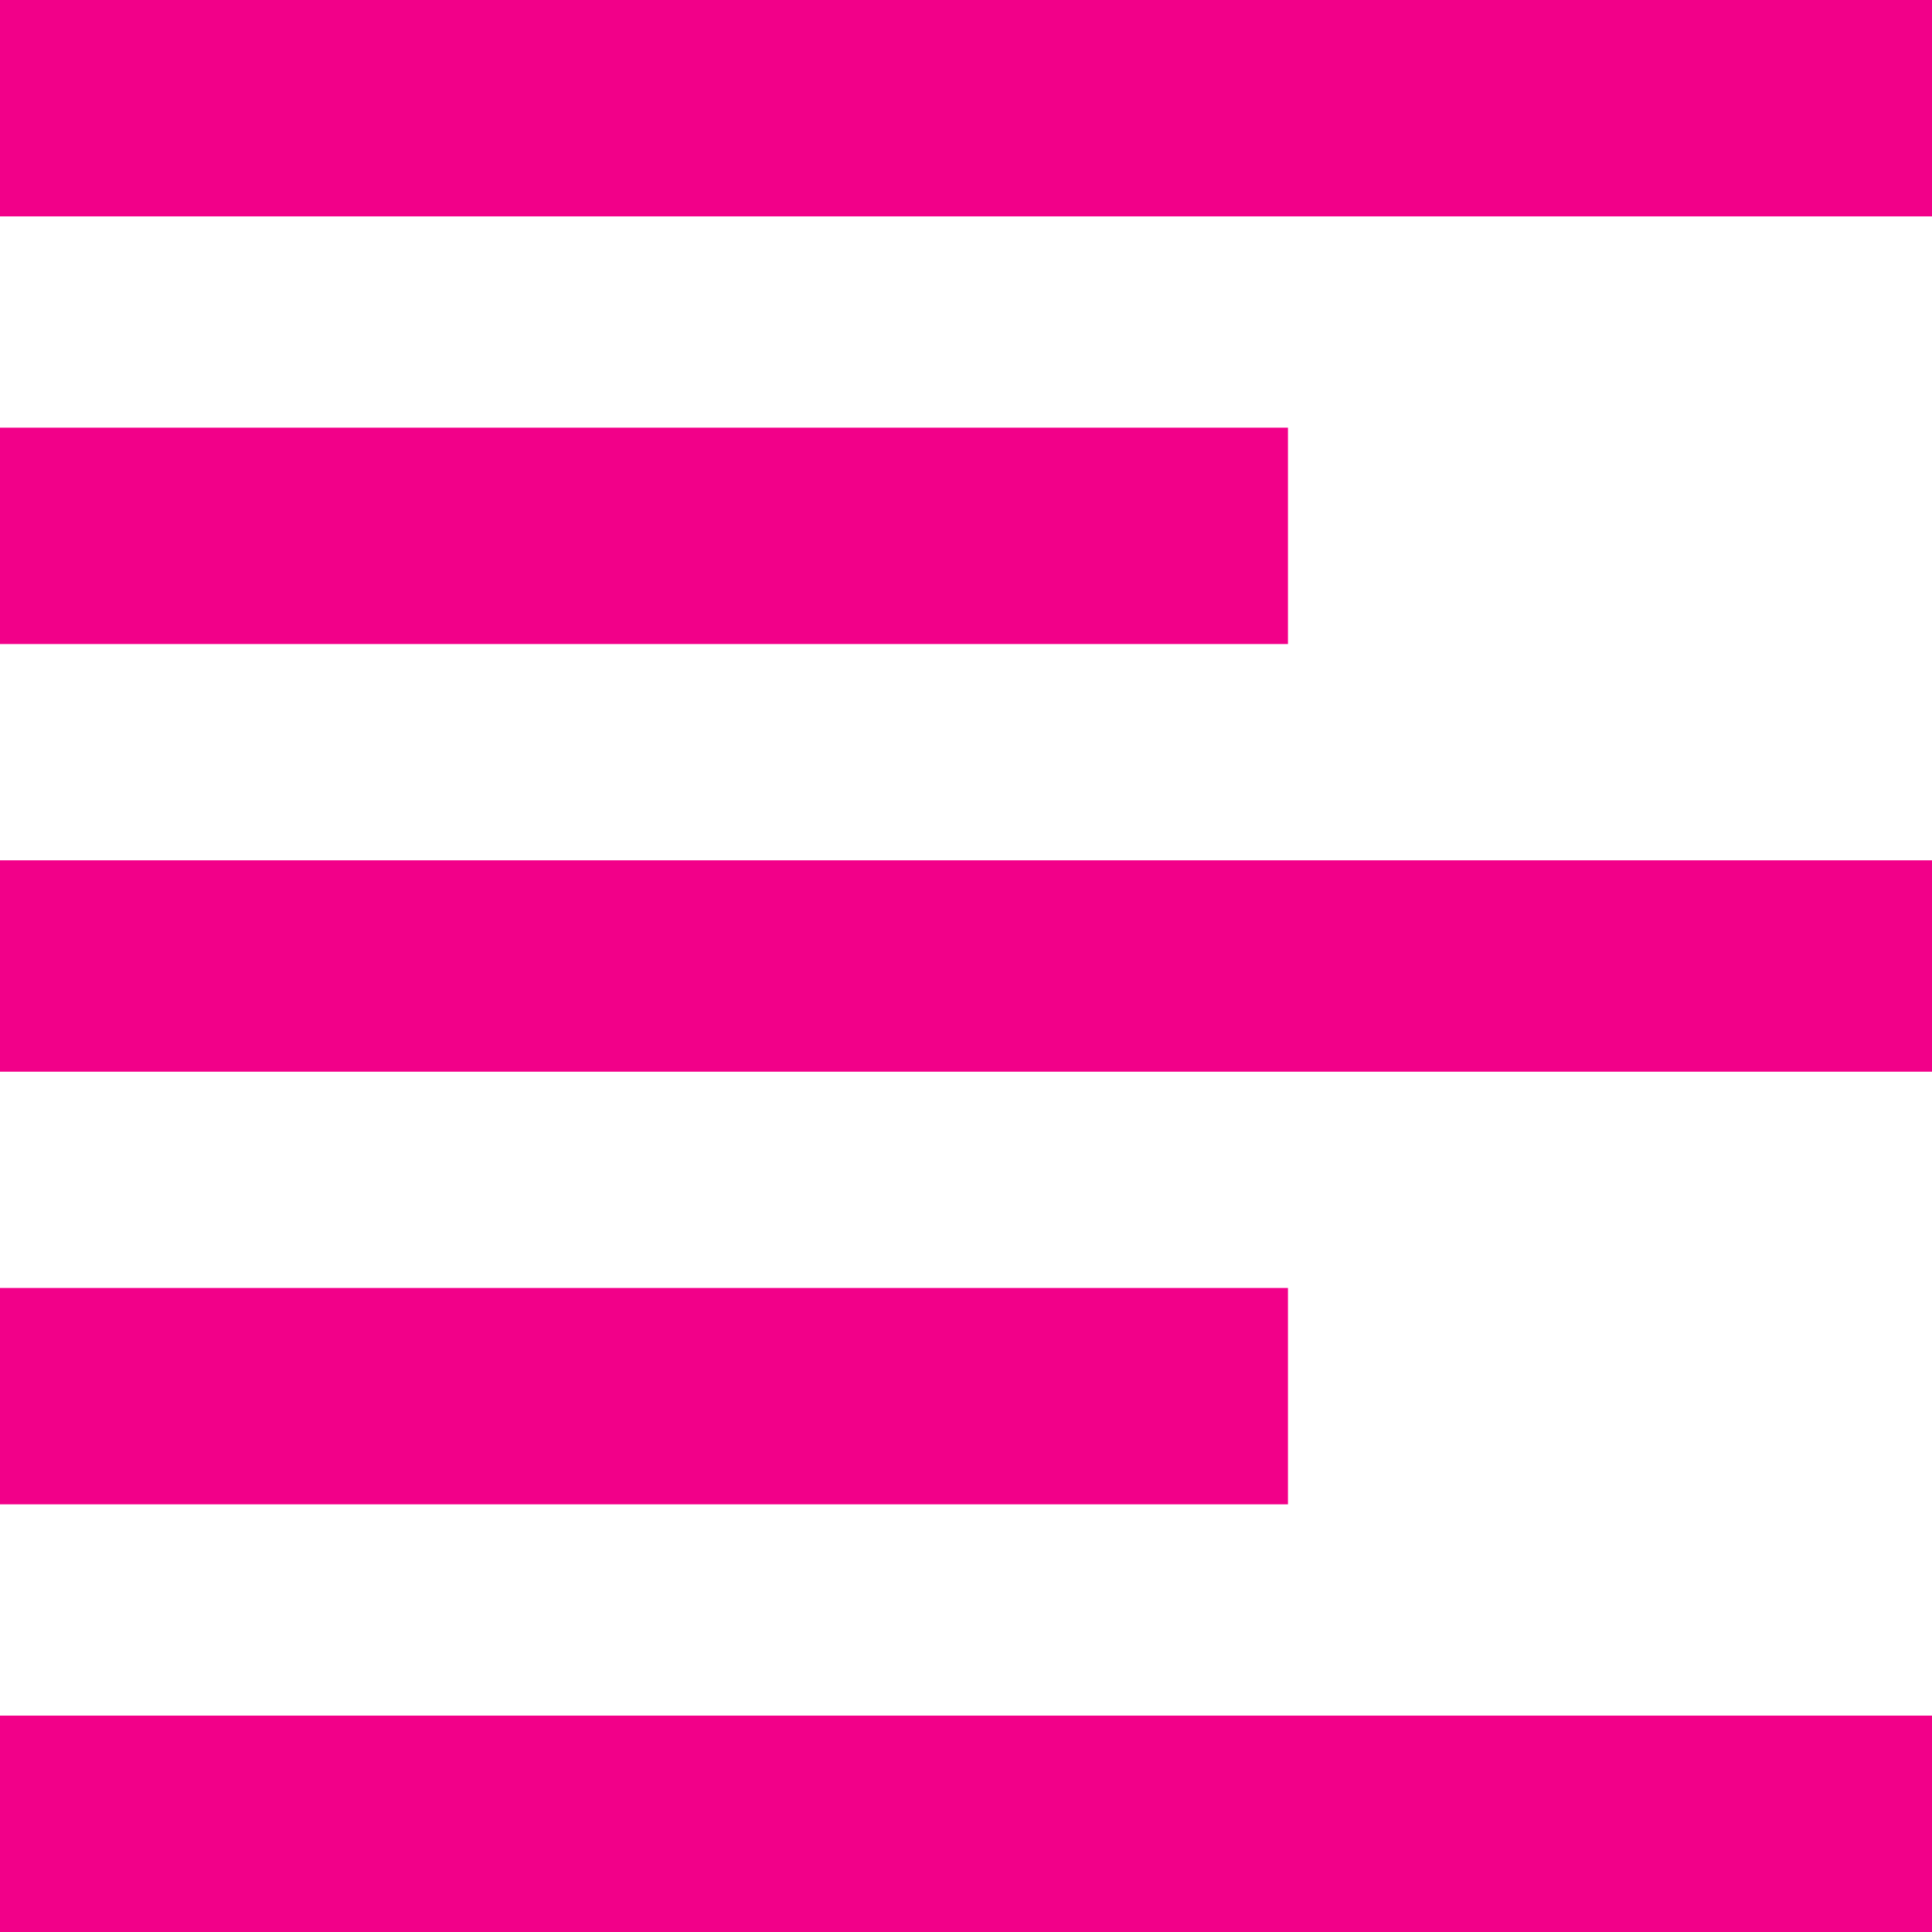 <svg width="17" height="17" viewBox="0 0 17 17" fill="none" xmlns="http://www.w3.org/2000/svg">
<path d="M11.333 11.333H0V13.237H11.333V11.333ZM11.333 3.763H0V5.667H11.333V3.763ZM0 9.43H17V7.57H0V9.43ZM0 17H17V15.096H0V17ZM0 0V1.904H17V0H0Z" fill="#F20089"/>
</svg>
